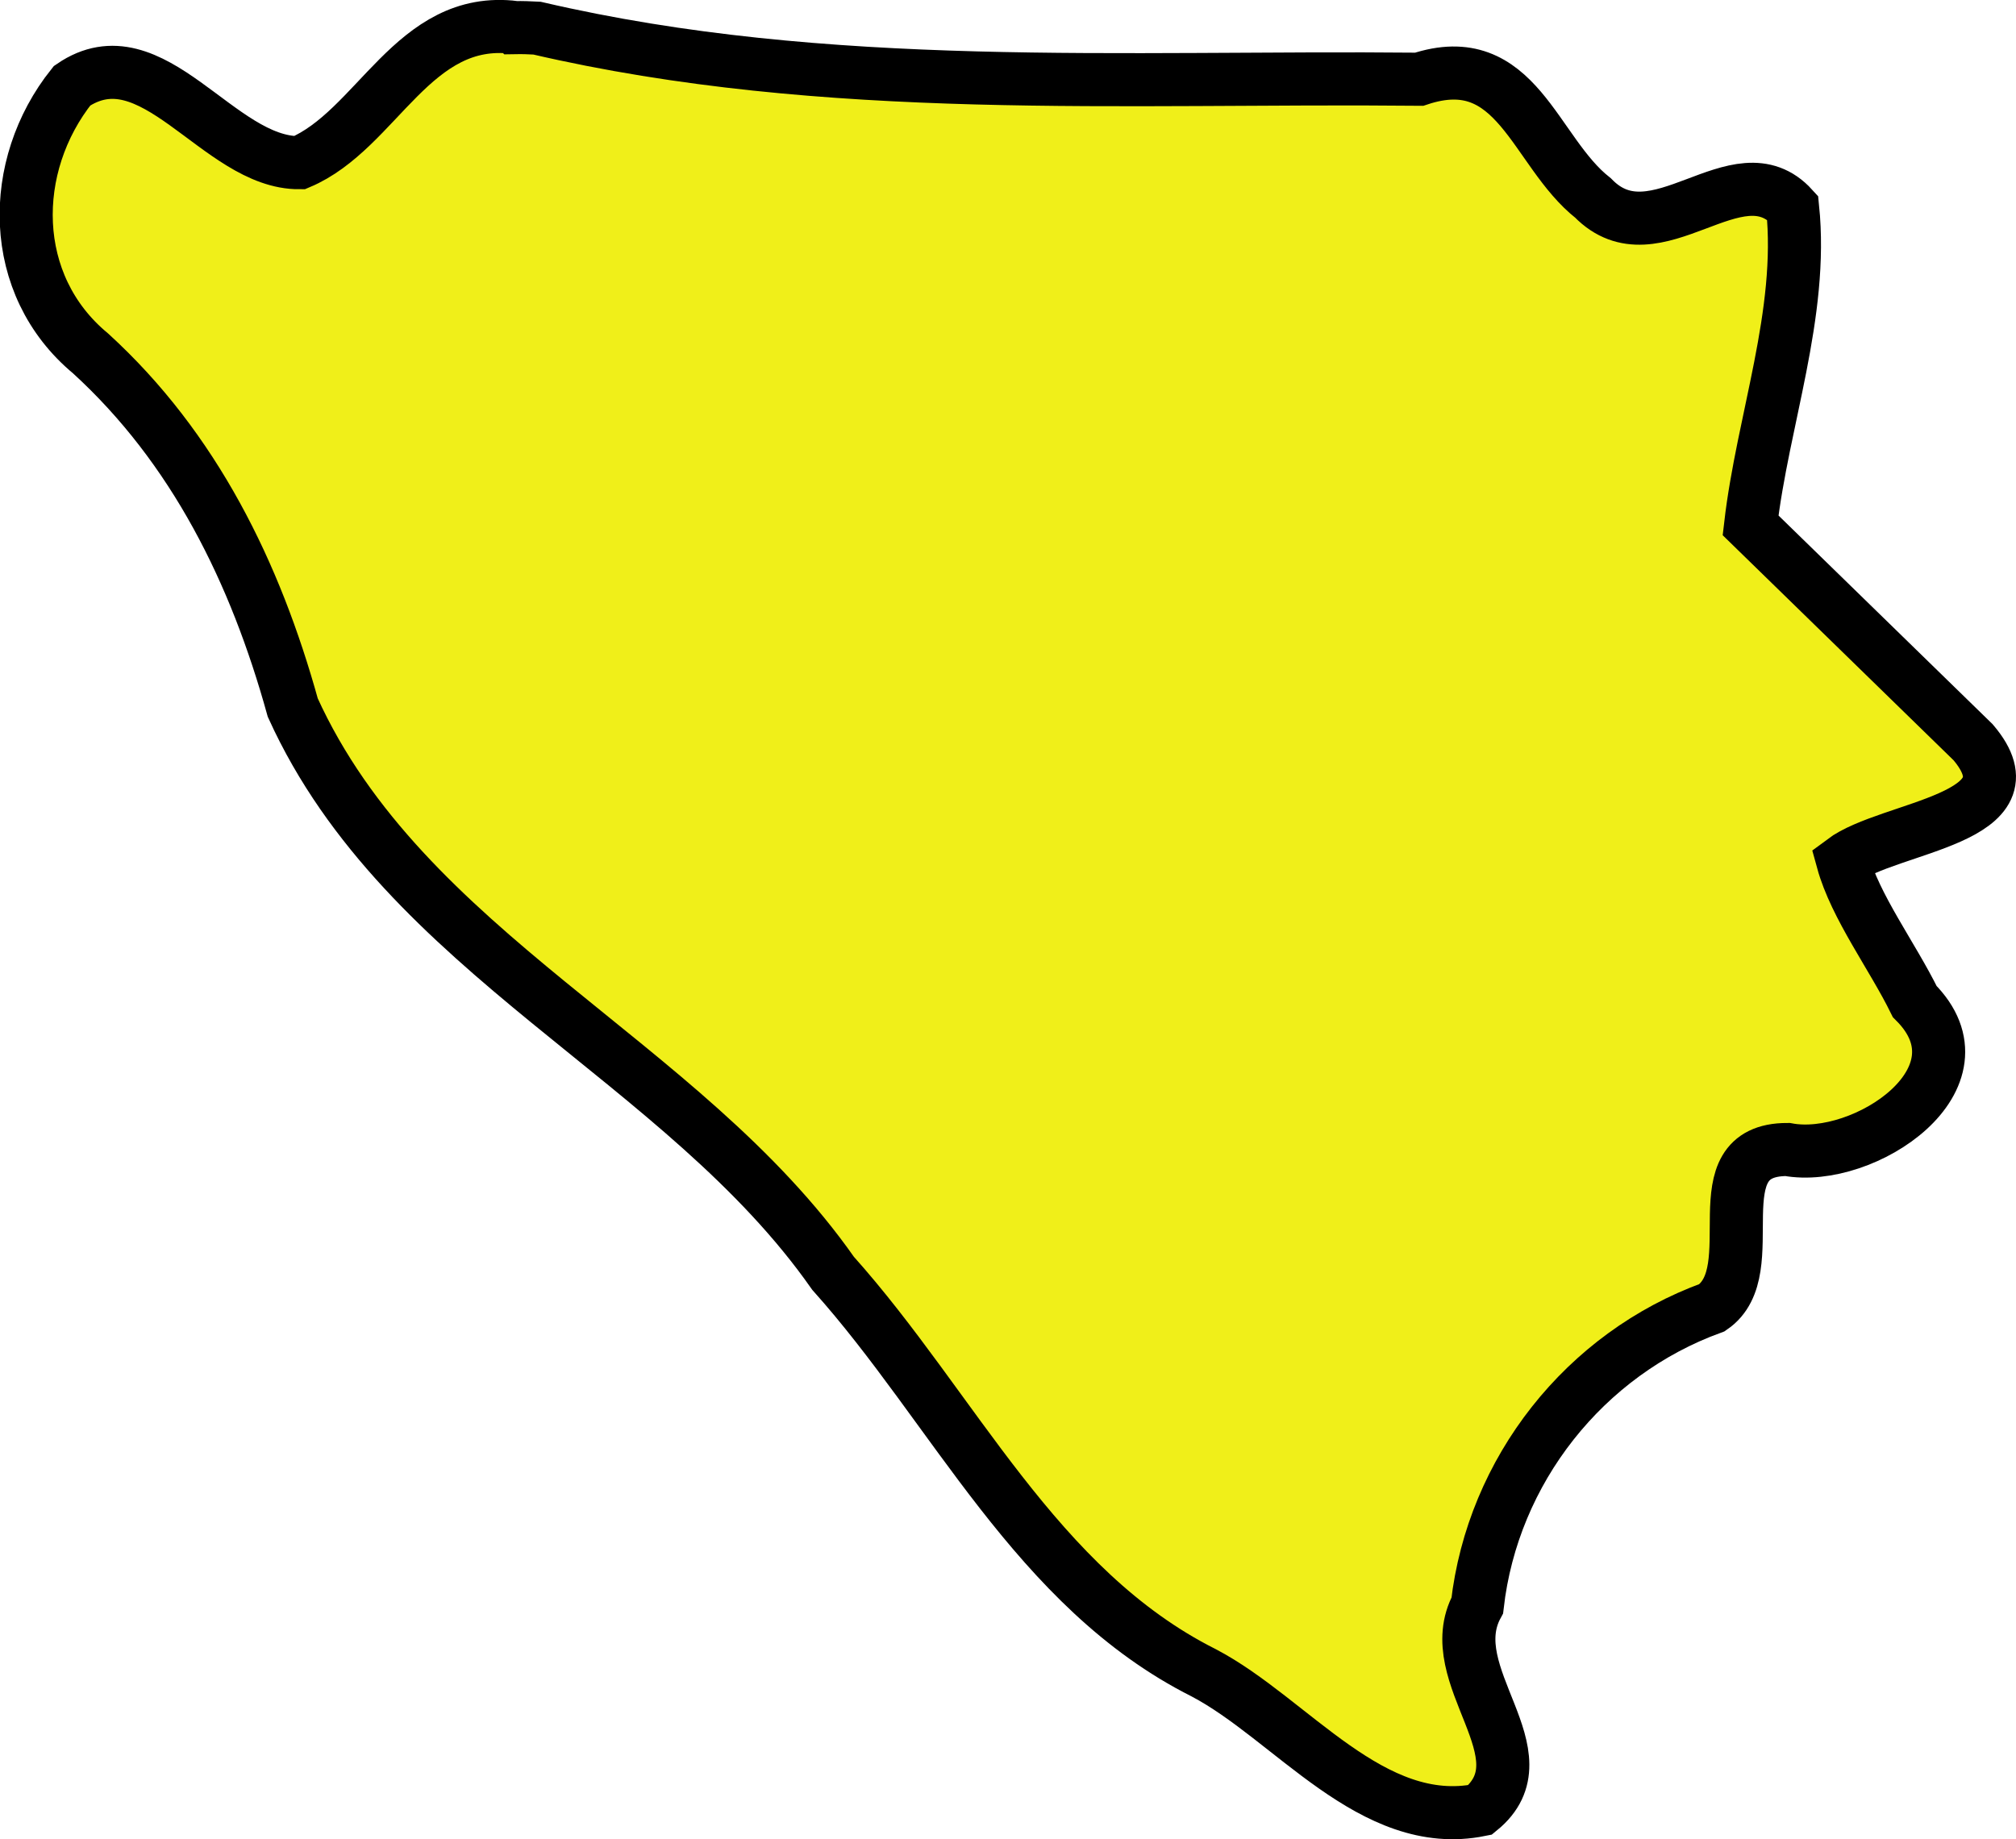 <?xml version="1.0" encoding="UTF-8" standalone="no"?>
<!-- Created with Inkscape (http://www.inkscape.org/) -->

<svg
   width="57.41"
   height="52.384"
   viewBox="0 0 15.19 13.86"
   version="1.1"
   id="svg22278"
   inkscape:version="1.2.2 (732a01da63, 2022-12-09)"
   sodipodi:docname="bosnia.svg"
   xmlns:inkscape="http://www.inkscape.org/namespaces/inkscape"
   xmlns:sodipodi="http://sodipodi.sourceforge.net/DTD/sodipodi-0.dtd"
   xmlns="http://www.w3.org/2000/svg"
   xmlns:svg="http://www.w3.org/2000/svg">
  <sodipodi:namedview
     id="namedview22280"
     pagecolor="#ffffff"
     bordercolor="#000000"
     borderopacity="0.25"
     inkscape:showpageshadow="2"
     inkscape:pageopacity="0.0"
     inkscape:pagecheckerboard="0"
     inkscape:deskcolor="#d1d1d1"
     inkscape:document-units="mm"
     showgrid="false"
     inkscape:zoom="0.72515432"
     inkscape:cx="-441.97489"
     inkscape:cy="-44.818046"
     inkscape:window-width="1920"
     inkscape:window-height="1001"
     inkscape:window-x="-9"
     inkscape:window-y="-9"
     inkscape:window-maximized="1"
     inkscape:current-layer="layer1" />
  <defs
     id="defs22275" />
  <g
     inkscape:label="Layer 1"
     inkscape:groupmode="layer"
     id="layer1"
     transform="translate(-96.947,-136.984)">
    <path
       style="fill:#f0ef19;fill-opacity:1;stroke:#000000;stroke-width:0.4;stroke-dasharray:none"
       d="m 100.827,137.191 c -0.769,-0.097 -1.035,0.771 -1.623,1.019 -0.614,0.005 -1.108,-0.995 -1.714,-0.58 -0.482,0.604 -0.482,1.502 0.139,2.017 0.782,0.714 1.242,1.652 1.524,2.67 0.844,1.858 2.937,2.644 4.071,4.263 0.912,1.019 1.529,2.376 2.793,3.011 0.66,0.346 1.268,1.198 2.082,1.033 0.51,-0.415 -0.31,-1.011 -0.021,-1.541 0.116,-1.018 0.81,-1.896 1.769,-2.244 0.412,-0.282 -0.112,-1.193 0.568,-1.192 0.576,0.107 1.541,-0.536 0.959,-1.115 -0.169,-0.344 -0.448,-0.714 -0.543,-1.06 0.352,-0.264 1.476,-0.314 0.983,-0.894 -0.559,-0.545 -1.118,-1.09 -1.677,-1.635 0.092,-0.792 0.399,-1.594 0.317,-2.394 -0.417,-0.459 -1.031,0.412 -1.504,-0.073 -0.445,-0.35 -0.571,-1.141 -1.31,-0.895 -2.235,-0.022 -4.459,0.124 -6.647,-0.385 -0.055,-0.003 -0.11,-0.005 -0.165,-0.004 z"
       id="path21660" />
  </g>
</svg>
